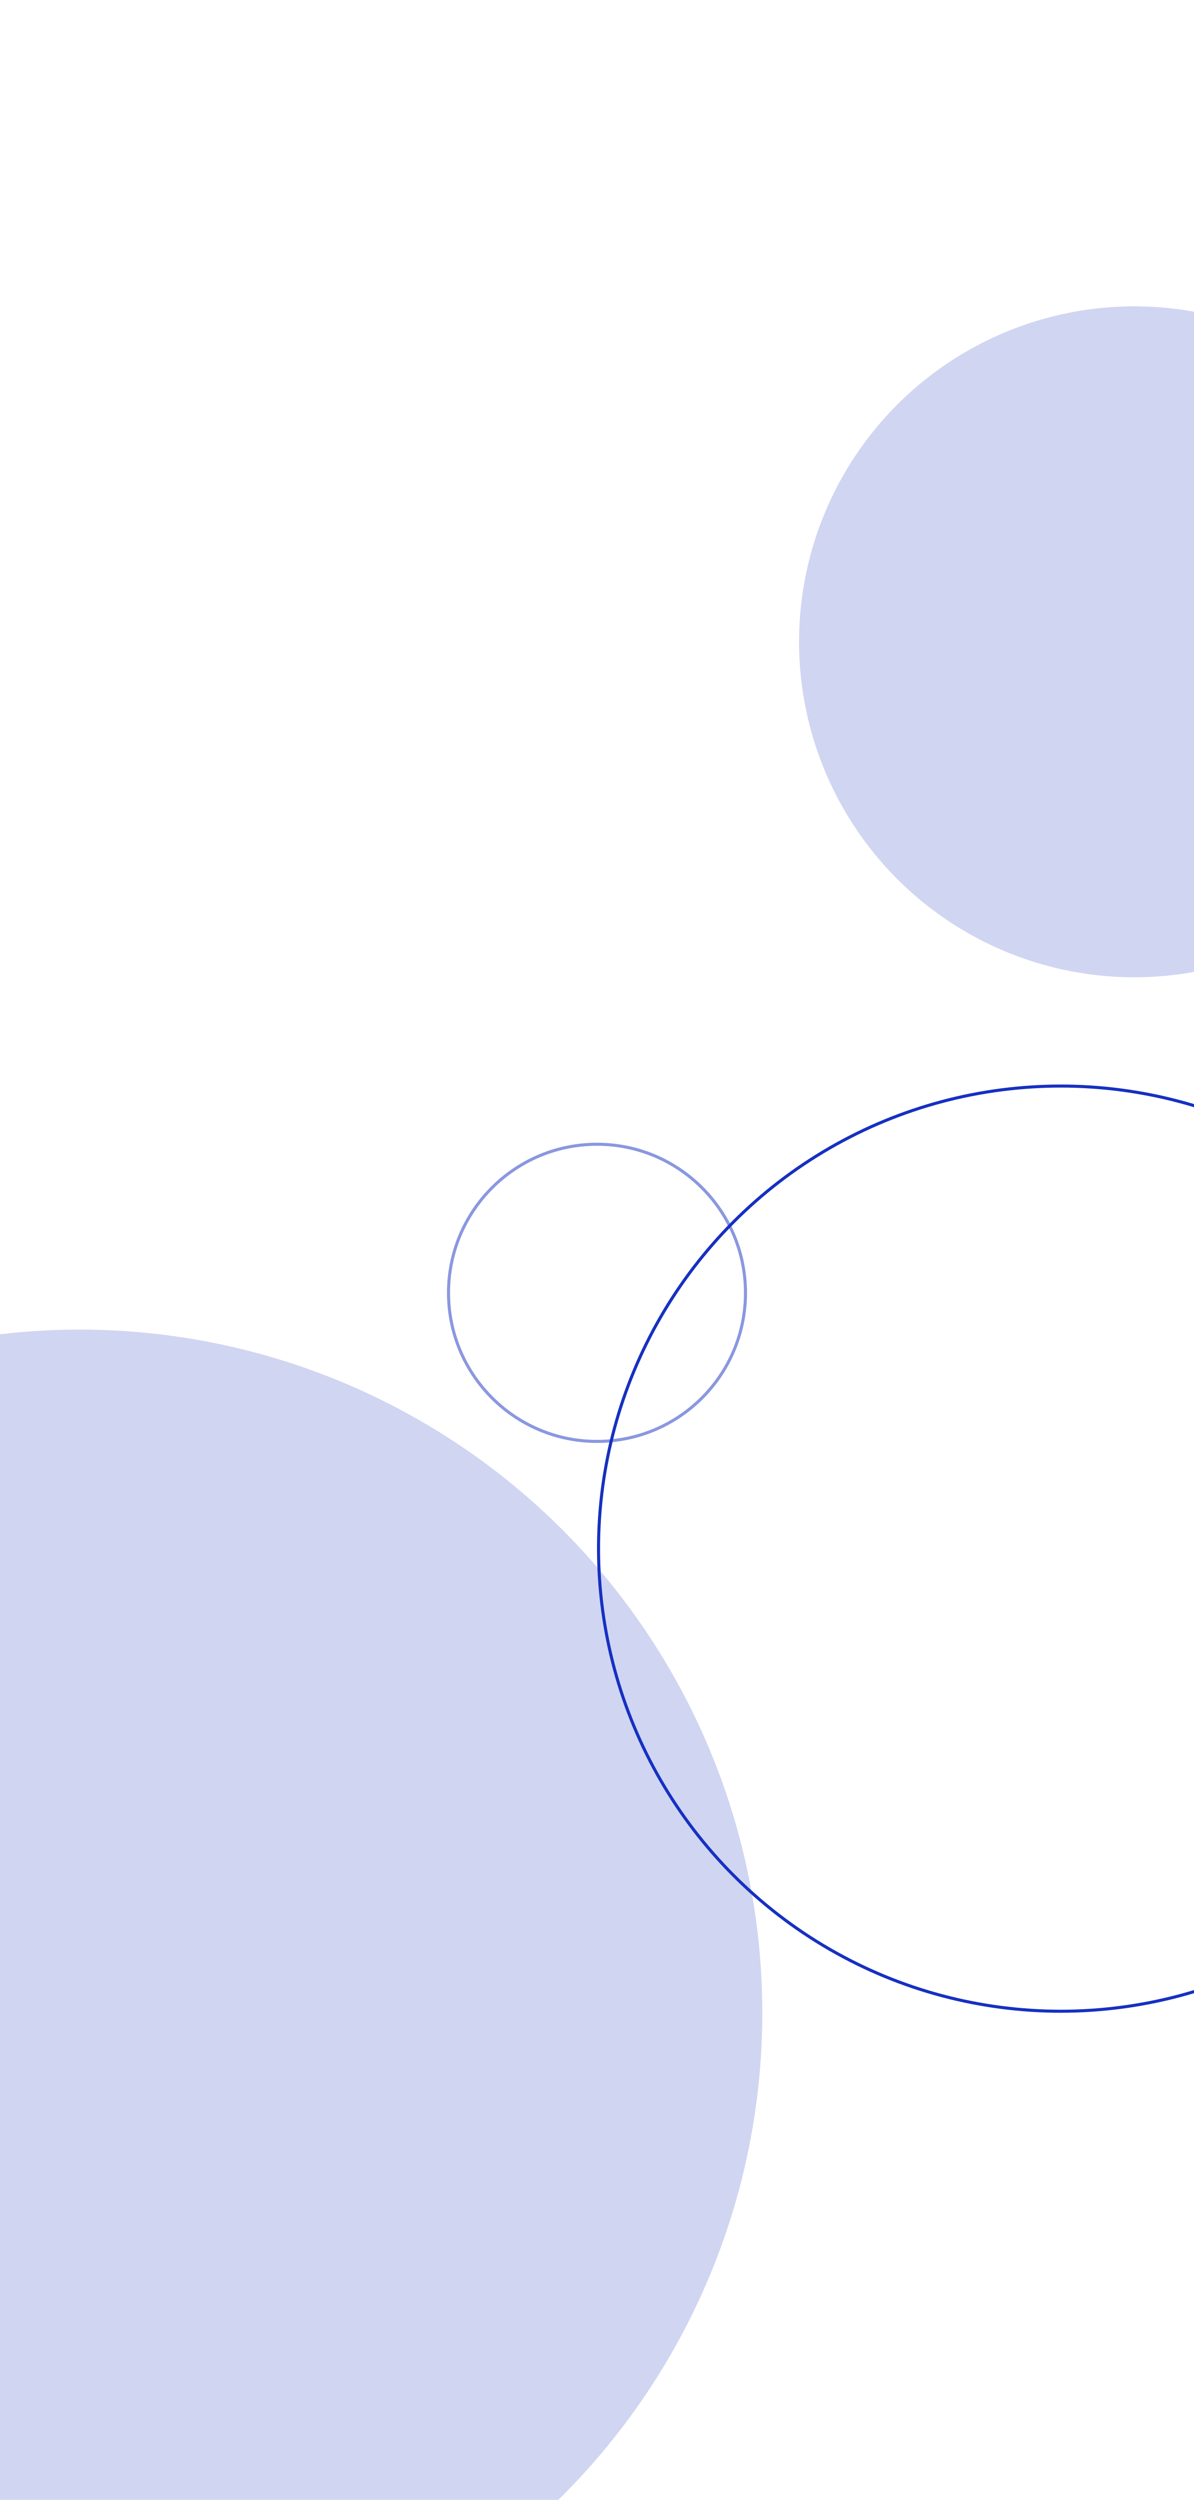 <svg width="390" height="816" viewBox="0 0 390 816" fill="none" xmlns="http://www.w3.org/2000/svg">
<g filter="url(#filter0_f_77_448)">
<circle cx="26" cy="657" r="223" fill="#1630C2" fill-opacity="0.2"/>
</g>
<circle cx="346.5" cy="505.5" r="151" stroke="#1630C2"/>
<circle cx="195" cy="422" r="48.5" stroke="#1630C2" stroke-opacity="0.5"/>
<g filter="url(#filter1_f_77_448)">
<circle cx="370.5" cy="209.5" r="109.5" fill="#1630C2" fill-opacity="0.2"/>
</g>
<defs>
<filter id="filter0_f_77_448" x="-297" y="334" width="646" height="646" filterUnits="userSpaceOnUse" color-interpolation-filters="sRGB">
<feFlood flood-opacity="0" result="BackgroundImageFix"/>
<feBlend mode="normal" in="SourceGraphic" in2="BackgroundImageFix" result="shape"/>
<feGaussianBlur stdDeviation="50" result="effect1_foregroundBlur_77_448"/>
</filter>
<filter id="filter1_f_77_448" x="161" y="0" width="419" height="419" filterUnits="userSpaceOnUse" color-interpolation-filters="sRGB">
<feFlood flood-opacity="0" result="BackgroundImageFix"/>
<feBlend mode="normal" in="SourceGraphic" in2="BackgroundImageFix" result="shape"/>
<feGaussianBlur stdDeviation="50" result="effect1_foregroundBlur_77_448"/>
</filter>
</defs>
</svg>

